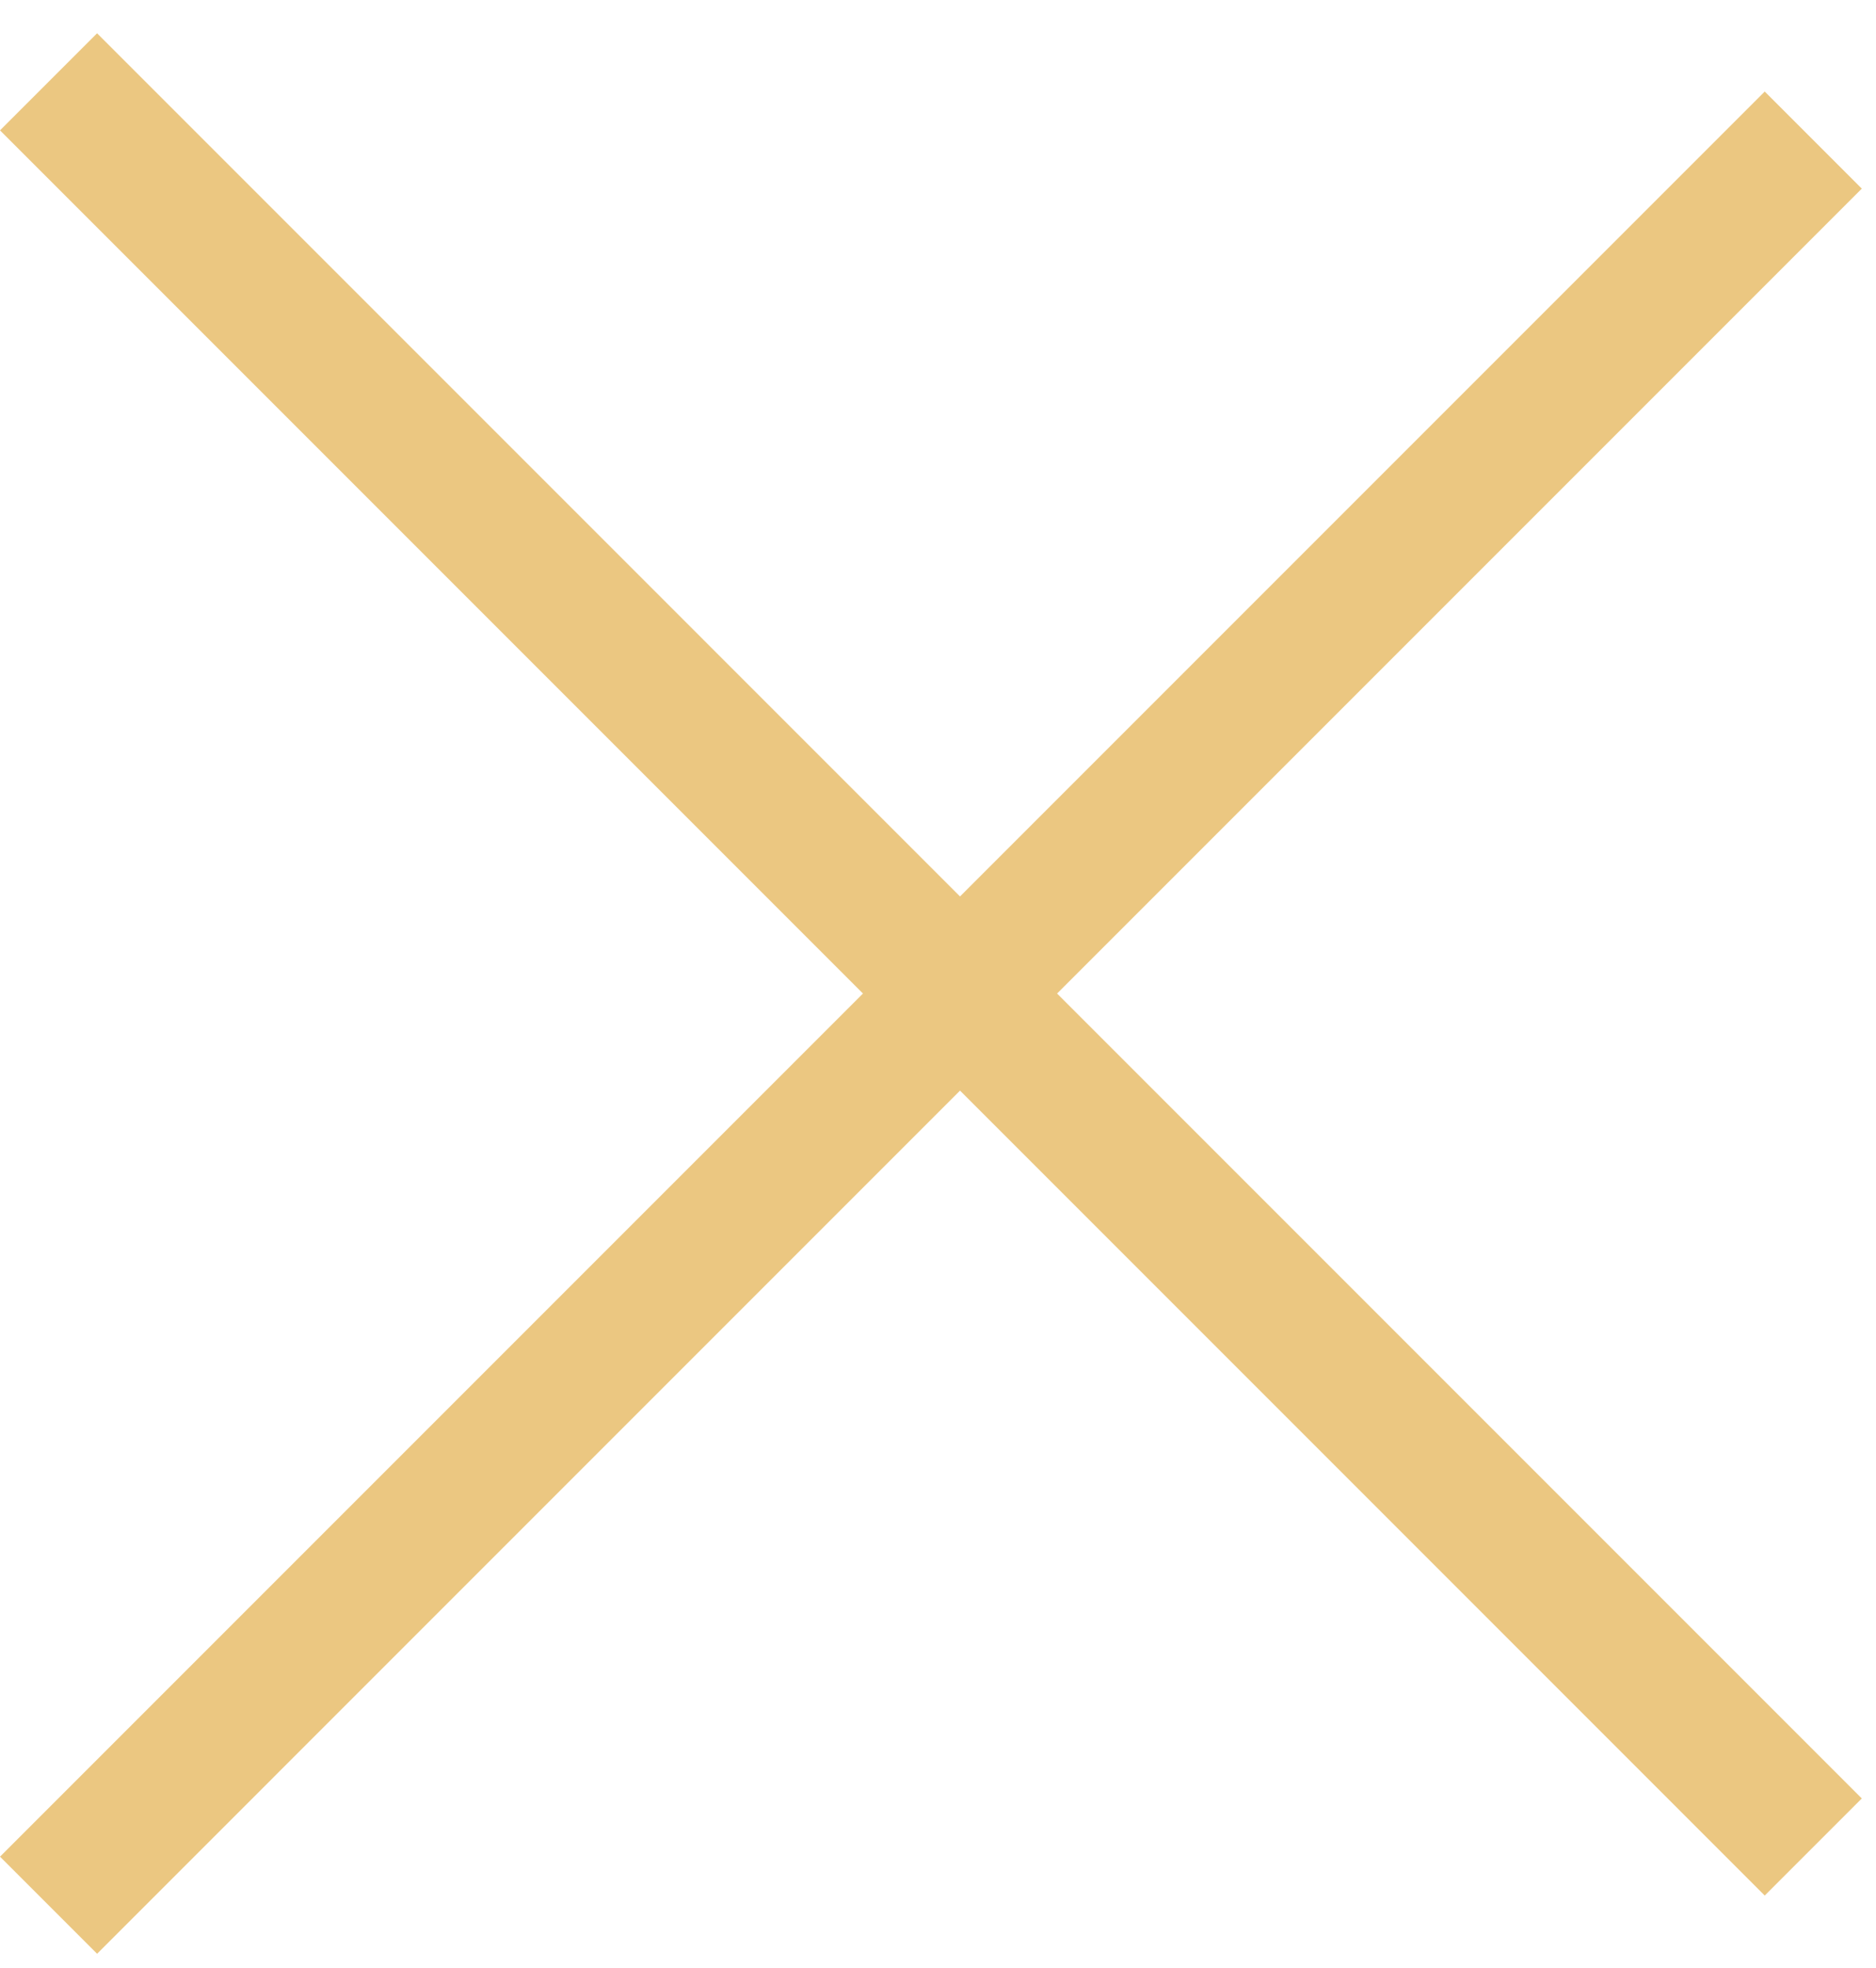 <svg width="41" height="43" viewBox="0 0 41 43" fill="none" xmlns="http://www.w3.org/2000/svg">
<line x1="1.061" y1="1.788" x2="39.629" y2="40.357" stroke="#EBC781" stroke-width="3"/>
<line x1="39.629" y1="3.061" x2="1.061" y2="41.629" stroke="#EBC781" stroke-width="3"/>
</svg>
